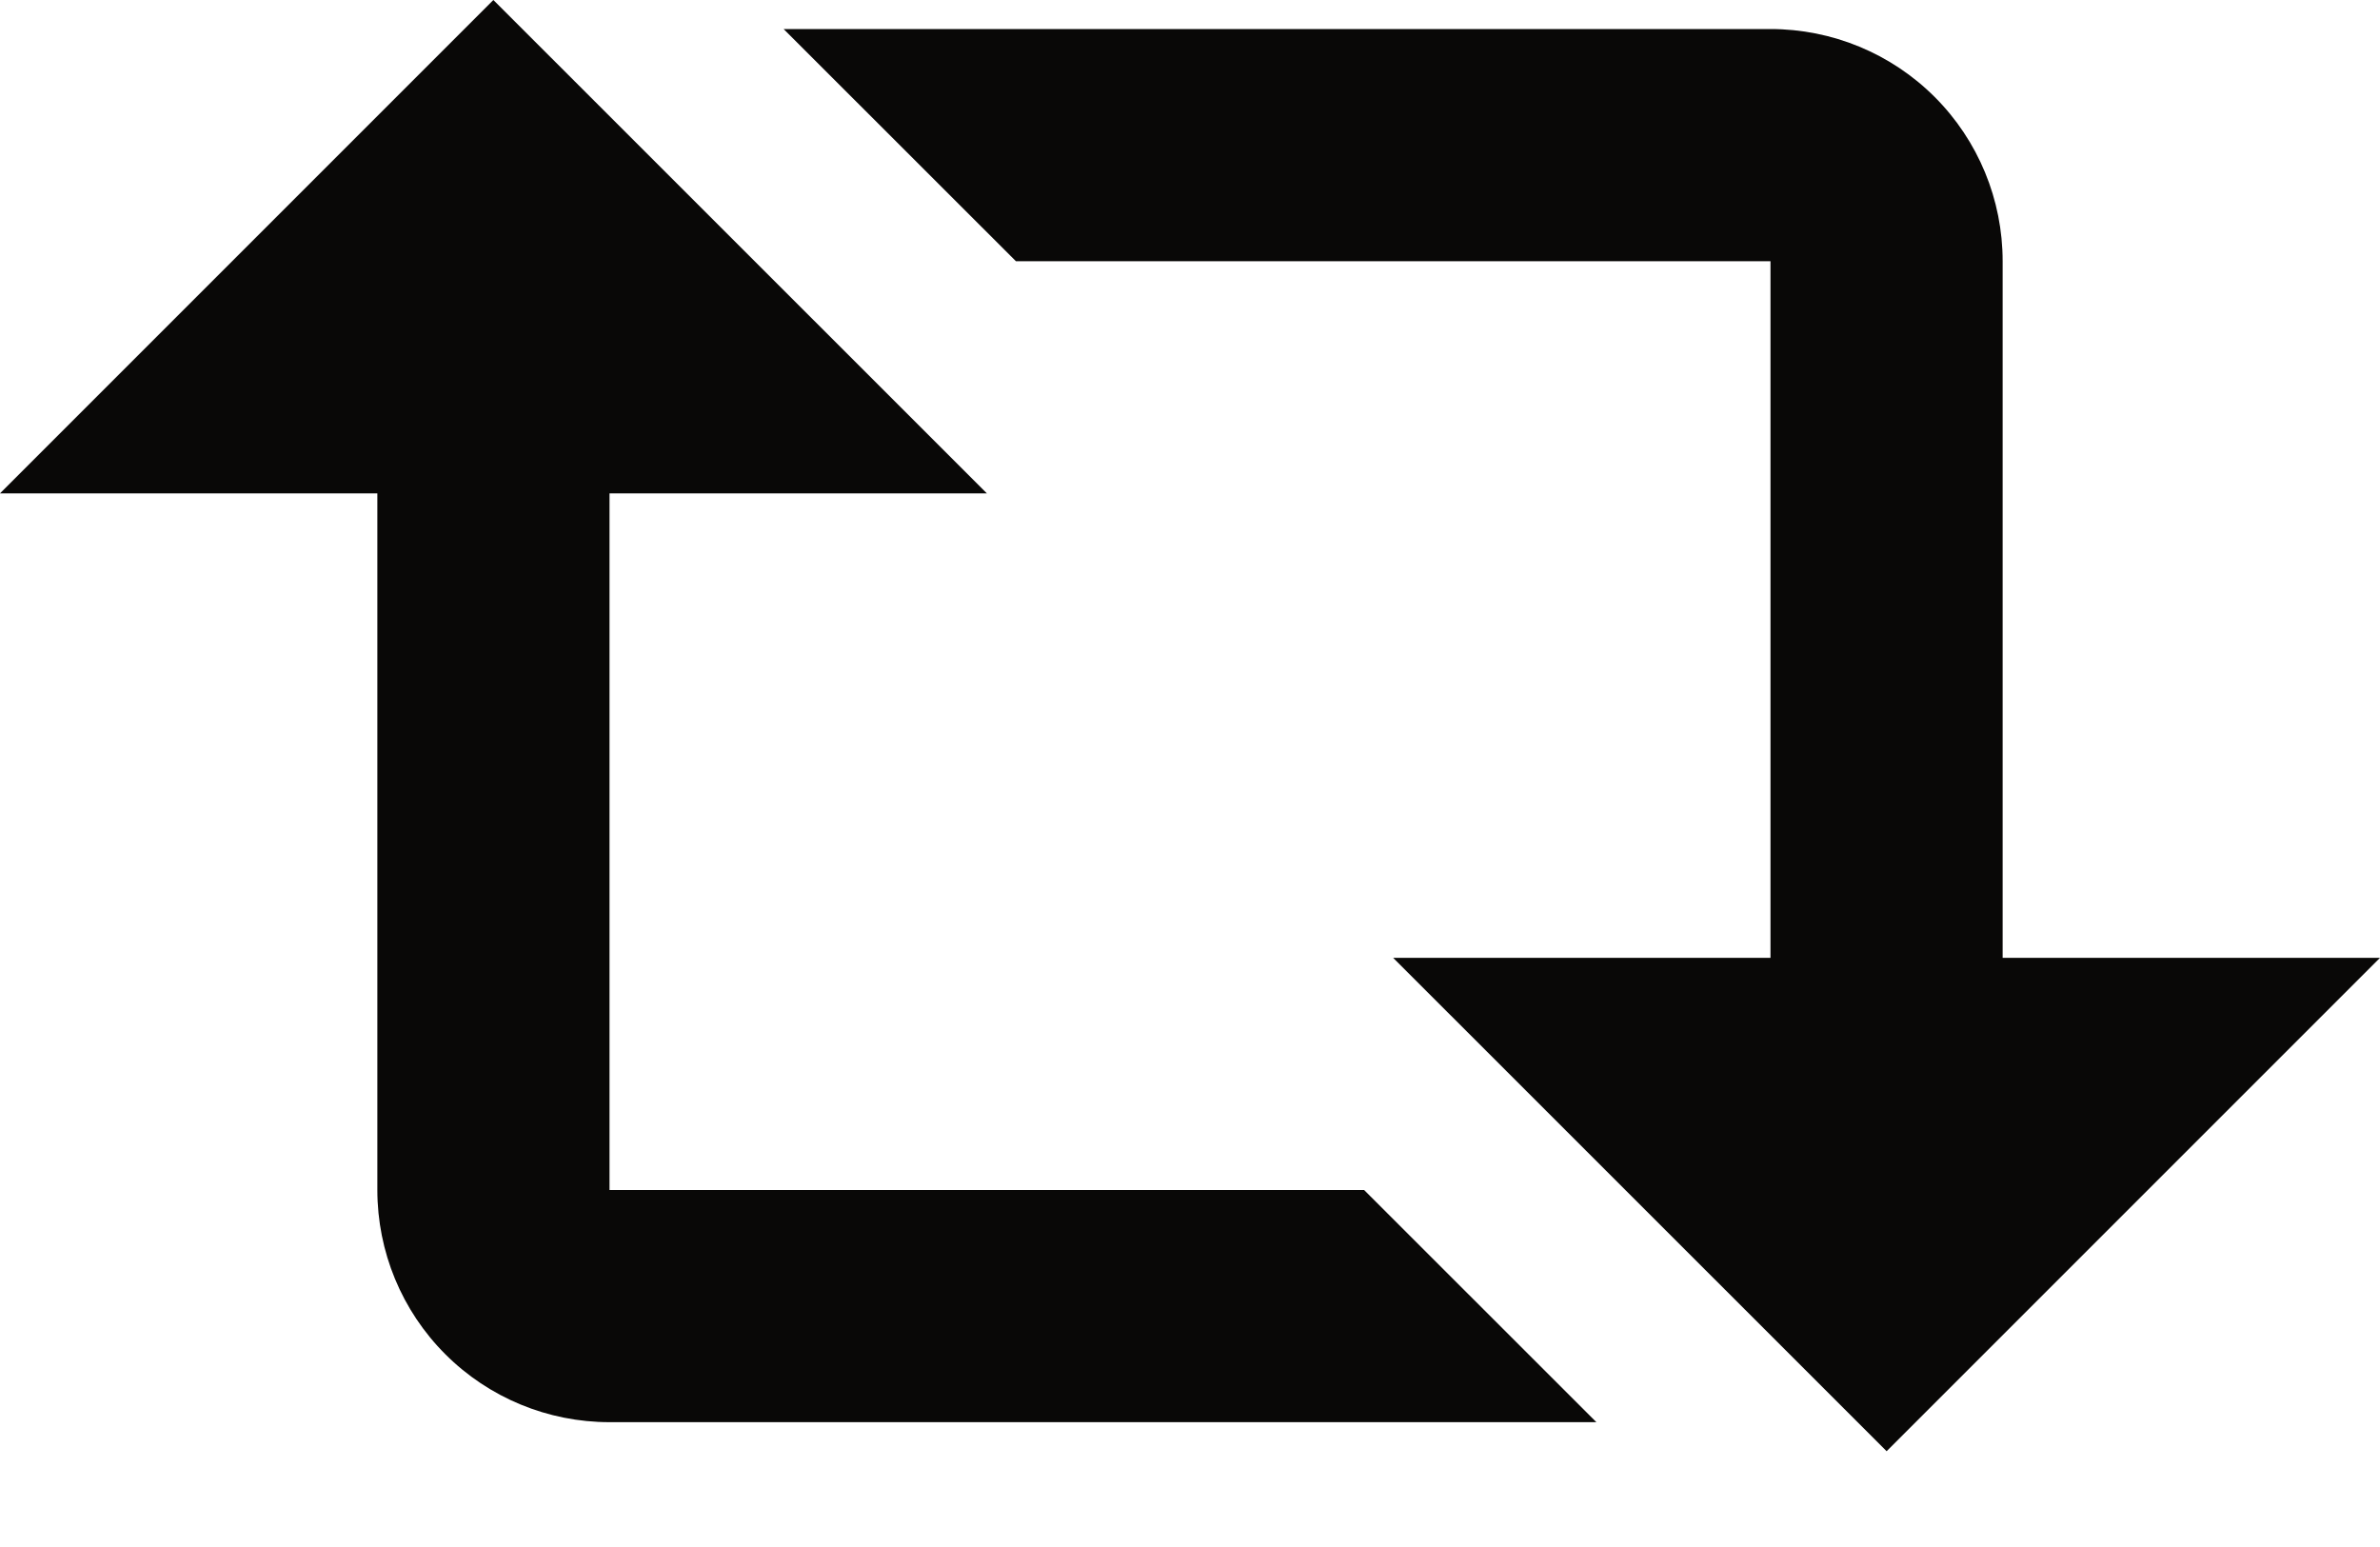 <svg width="20" height="13" viewBox="0 0 20 13" fill="none" xmlns="http://www.w3.org/2000/svg">
<path id="Vector" d="M4.146 0L8.293 4.146H5.122V10H11.463L13.415 11.951H5.122C4.604 11.951 4.108 11.746 3.742 11.38C3.376 11.014 3.171 10.518 3.171 10V4.146H0L4.146 0ZM15.854 12.195L11.707 8.049H14.878V2.195H8.537L6.585 0.244H14.878C15.396 0.244 15.892 0.449 16.258 0.815C16.624 1.181 16.829 1.678 16.829 2.195V8.049H20L15.854 12.195Z" fill="#090807"/>
</svg>
